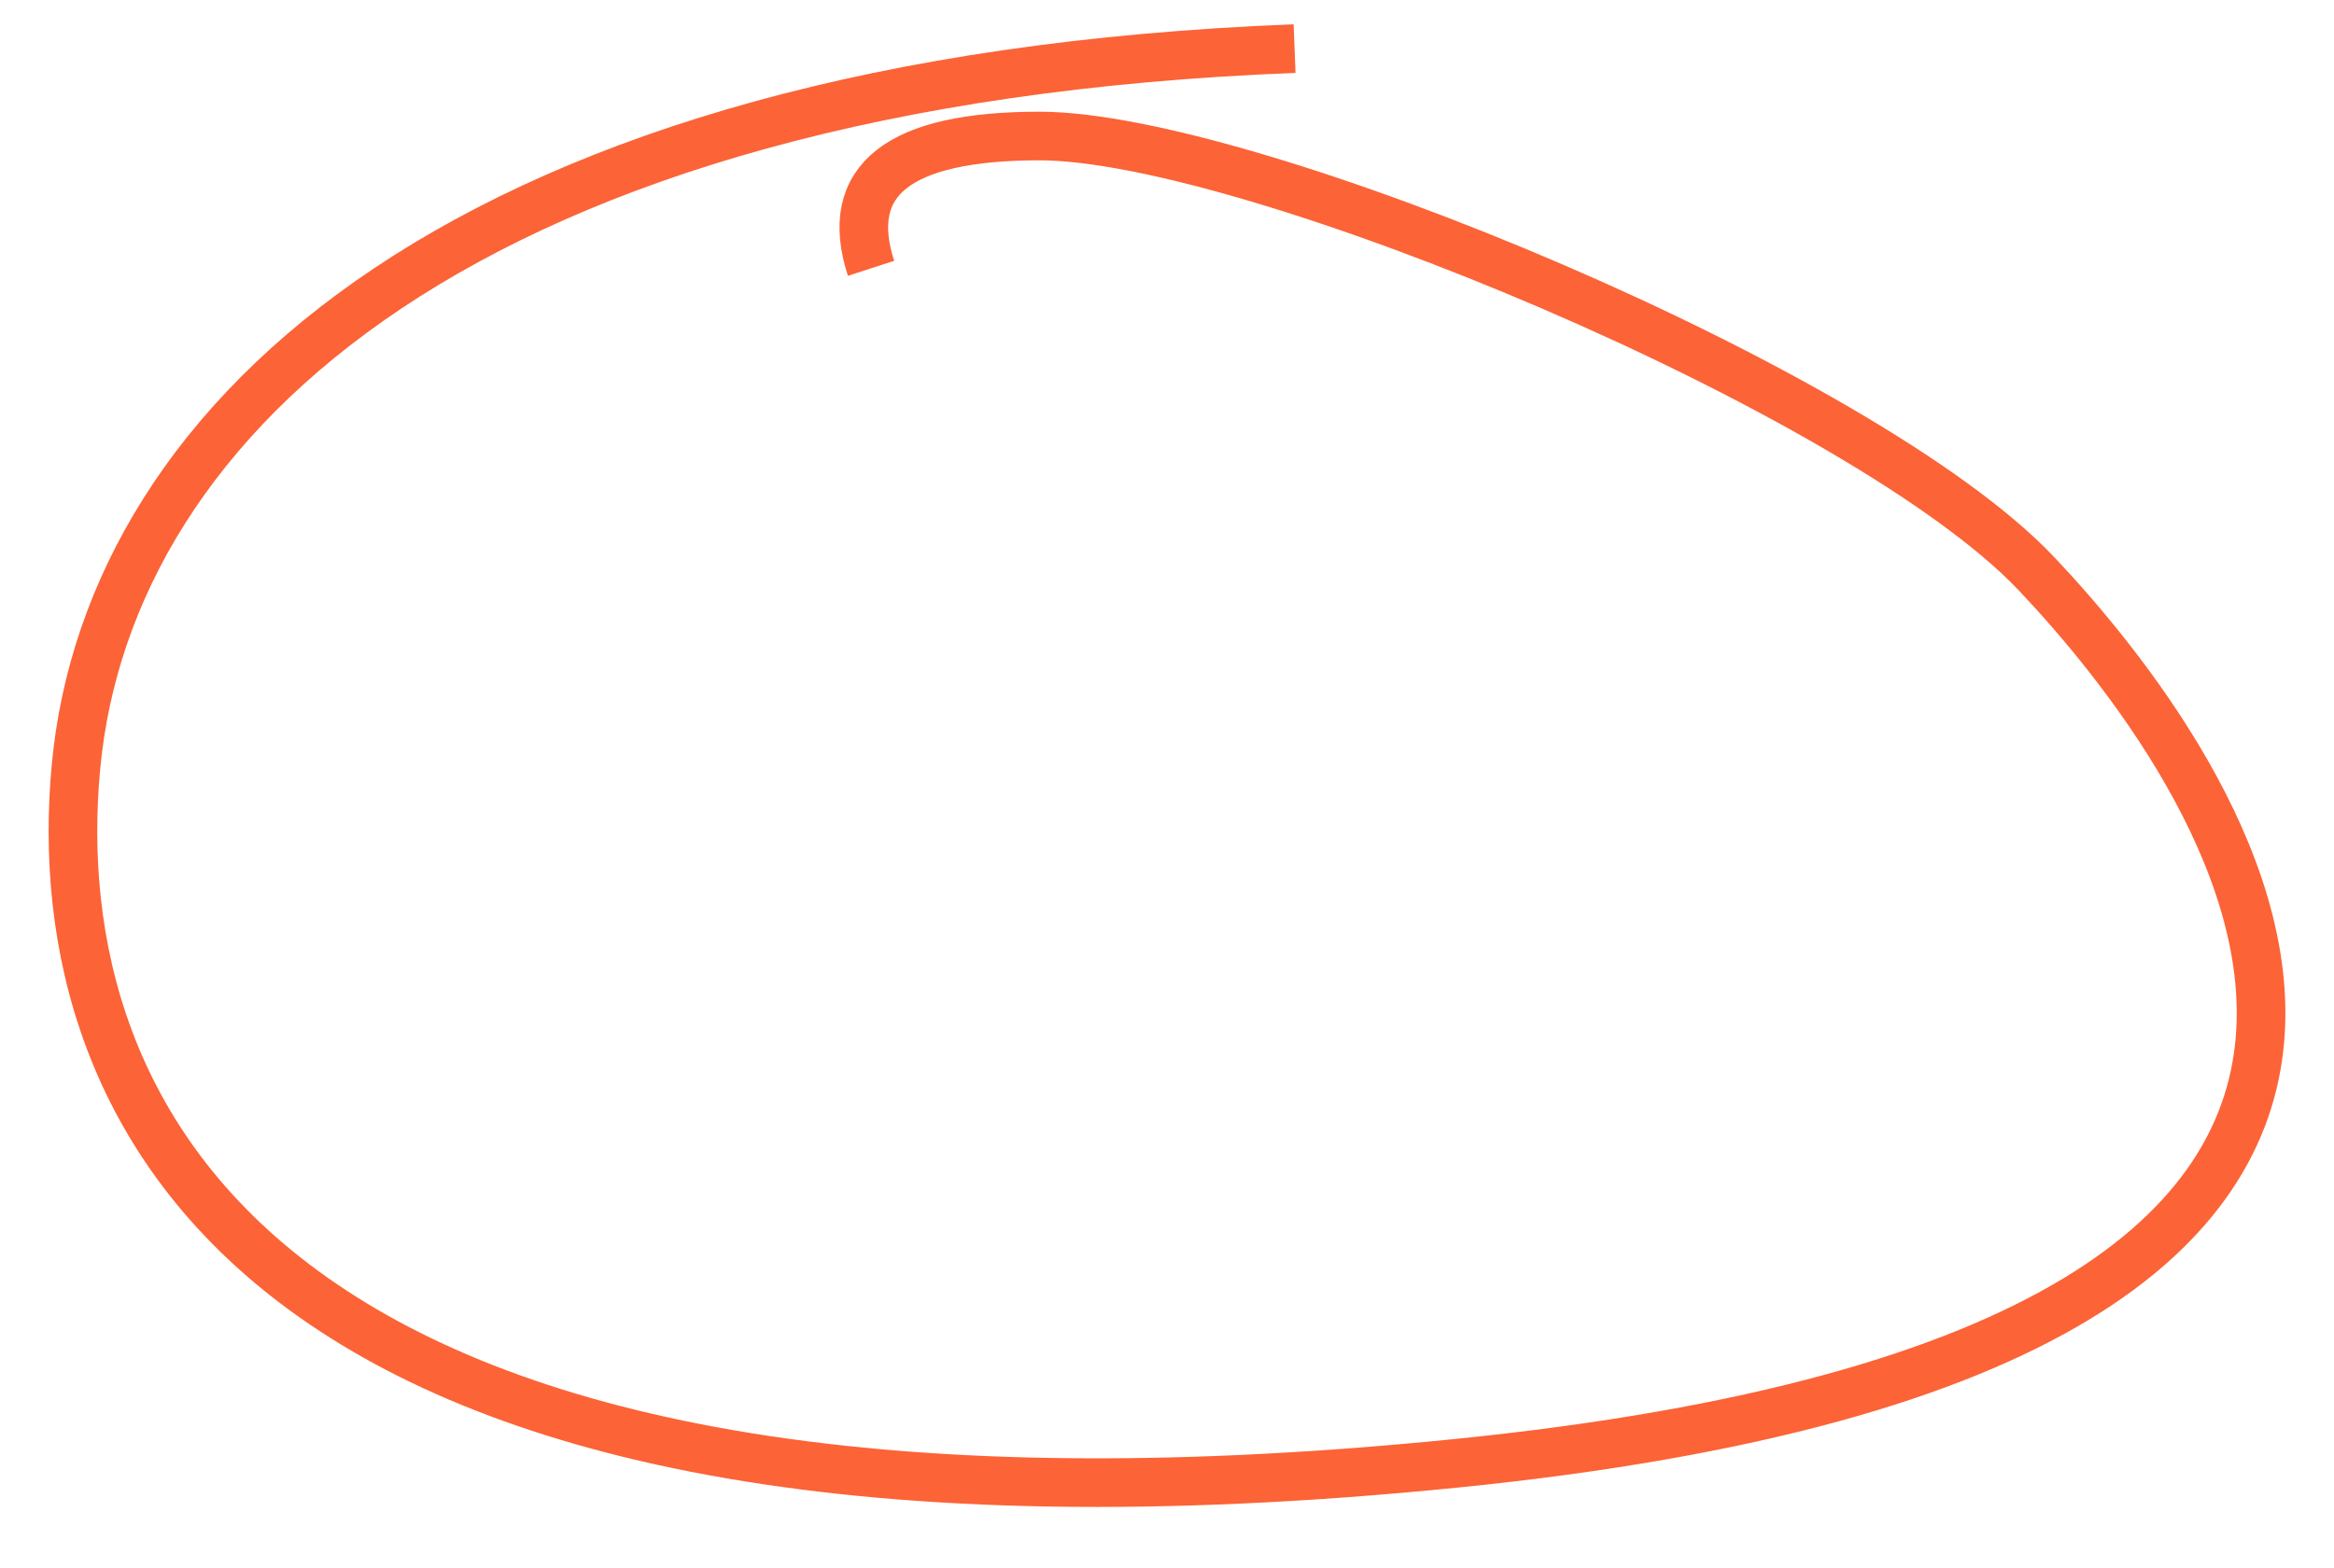 <svg xmlns="http://www.w3.org/2000/svg" width="192" height="129"><path d="M71.654 22.078c-2.353-7.258 2.264-10.886 13.852-10.886 17.381 0 67.843 21.043 82.01 36.008 14.167 14.966 50.76 63.314-47.76 73.213-98.521 9.899-116.218-28.601-113.5-57.38C8.973 34.252 38.589 6.625 106.495 4" stroke="#FC6336" stroke-width="4" fill="none"/></svg>